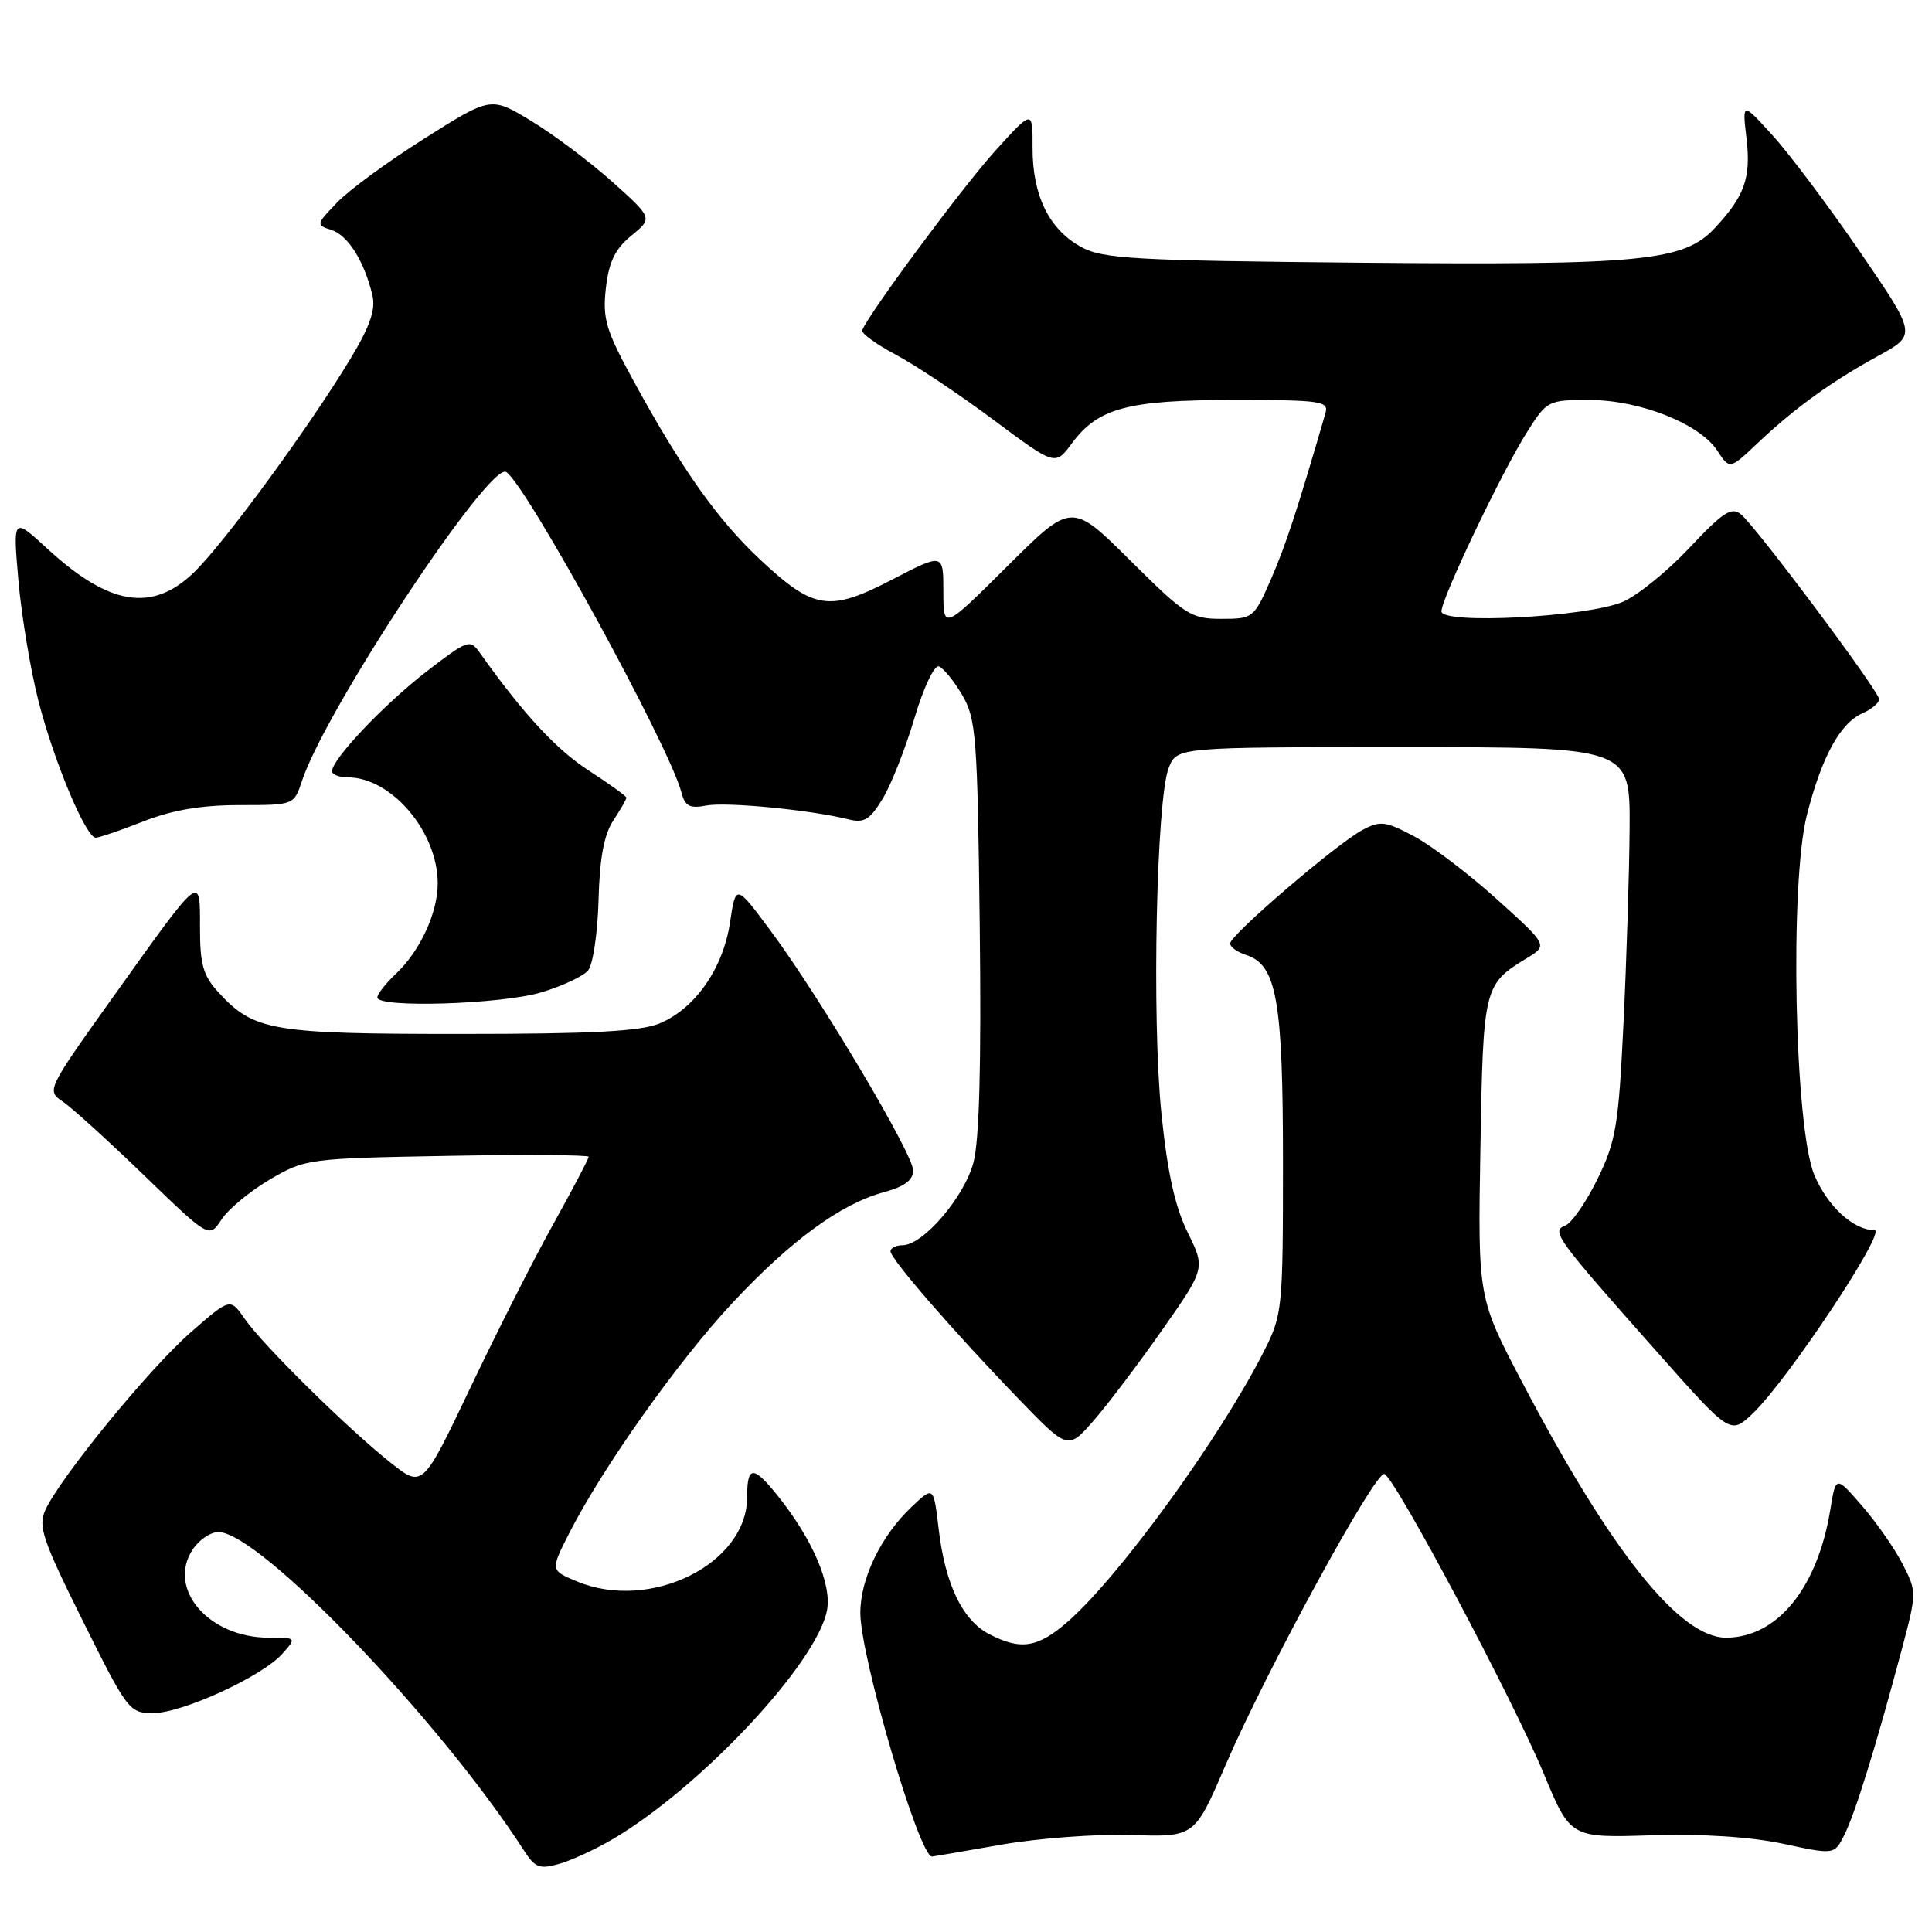 <?xml version="1.0" encoding="UTF-8" standalone="no"?>
<!DOCTYPE svg PUBLIC "-//W3C//DTD SVG 1.1//EN" "http://www.w3.org/Graphics/SVG/1.1/DTD/svg11.dtd" >
<svg xmlns="http://www.w3.org/2000/svg" xmlns:xlink="http://www.w3.org/1999/xlink" version="1.1" viewBox="0 0 256 256">
 <g >
 <path fill="currentColor"
d=" M 81.33 243.62 C 92.97 236.70 108.25 220.35 109.58 213.38 C 110.23 209.95 107.70 204.02 103.12 198.28 C 99.81 194.14 99.00 194.15 99.00 198.37 C 99.00 207.24 86.16 213.60 76.43 209.54 C 72.93 208.07 72.93 208.07 75.40 203.20 C 79.78 194.56 89.79 180.43 97.01 172.69 C 104.82 164.33 111.43 159.50 117.19 157.95 C 119.84 157.23 121.00 156.37 121.00 155.09 C 121.00 152.91 108.59 132.04 102.10 123.32 C 97.50 117.13 97.50 117.13 96.73 122.24 C 95.82 128.33 92.11 133.64 87.40 135.61 C 84.87 136.66 78.46 137.00 61.00 137.00 C 36.03 137.00 33.66 136.60 29.00 131.55 C 26.92 129.30 26.50 127.84 26.50 122.96 C 26.50 115.78 26.83 115.52 14.95 132.15 C 6.21 144.40 6.15 144.51 8.32 145.97 C 9.52 146.77 14.37 151.18 19.11 155.76 C 27.72 164.08 27.72 164.08 29.35 161.59 C 30.25 160.22 33.13 157.83 35.74 156.30 C 40.42 153.55 40.81 153.49 59.25 153.16 C 69.56 152.97 78.00 153.03 78.00 153.28 C 78.00 153.54 75.91 157.52 73.35 162.13 C 70.78 166.73 65.84 176.50 62.35 183.83 C 56.00 197.17 56.00 197.17 51.78 193.83 C 46.15 189.38 34.78 178.18 32.41 174.73 C 30.50 171.97 30.50 171.97 25.23 176.58 C 19.76 181.36 7.97 195.79 6.01 200.08 C 5.02 202.24 5.64 204.05 10.97 214.77 C 16.86 226.63 17.15 227.00 20.27 227.00 C 24.14 227.00 34.74 222.14 37.40 219.14 C 39.31 217.00 39.31 217.00 35.61 217.00 C 27.68 217.00 22.10 210.55 25.52 205.33 C 26.36 204.05 27.90 203.00 28.93 203.00 C 34.37 203.00 58.24 227.88 69.40 245.16 C 70.90 247.50 71.49 247.72 74.14 246.96 C 75.81 246.48 79.04 244.98 81.33 243.62 Z  M 132.62 244.44 C 137.50 243.58 145.28 243.00 149.89 243.15 C 158.29 243.43 158.29 243.43 162.39 233.89 C 167.79 221.37 182.22 194.91 183.44 195.31 C 184.84 195.78 200.45 225.13 204.55 235.01 C 208.09 243.53 208.09 243.53 218.79 243.19 C 225.63 242.98 231.95 243.39 236.28 244.31 C 243.07 245.77 243.07 245.77 244.39 243.13 C 245.81 240.32 248.60 231.31 251.95 218.73 C 254.00 211.04 254.00 210.92 252.10 207.23 C 251.05 205.18 248.63 201.71 246.72 199.52 C 243.26 195.53 243.26 195.53 242.53 200.02 C 240.84 210.42 235.50 216.99 228.71 217.00 C 222.58 217.00 213.52 205.67 201.74 183.24 C 195.82 171.97 195.82 171.97 196.16 152.14 C 196.53 130.75 196.60 130.44 202.30 126.97 C 205.11 125.26 205.11 125.26 198.35 119.16 C 194.64 115.81 189.70 112.06 187.38 110.82 C 183.57 108.80 182.89 108.72 180.51 109.99 C 177.07 111.84 163.00 123.90 163.00 125.01 C 163.00 125.48 163.94 126.16 165.09 126.53 C 169.17 127.82 170.00 132.48 170.00 154.00 C 170.00 173.49 169.93 174.21 167.47 179.07 C 161.68 190.49 148.40 208.80 141.55 214.82 C 137.54 218.34 135.28 218.71 131.09 216.54 C 127.54 214.71 125.24 209.93 124.38 202.61 C 123.71 196.90 123.71 196.90 120.76 199.70 C 116.72 203.54 114.00 209.18 114.00 213.71 C 114.00 219.52 121.79 246.00 123.49 246.00 C 123.63 246.00 127.73 245.30 132.62 244.44 Z  M 153.96 176.28 C 159.72 168.06 159.72 168.06 157.36 163.28 C 155.69 159.89 154.68 155.31 153.89 147.50 C 152.61 134.97 153.23 105.87 154.86 101.75 C 155.95 99.00 155.95 99.00 185.98 99.00 C 216.00 99.00 216.00 99.00 215.93 109.75 C 215.89 115.66 215.52 127.29 215.12 135.59 C 214.47 149.15 214.12 151.23 211.67 156.24 C 210.17 159.30 208.25 162.07 207.40 162.40 C 205.50 163.13 206.14 164.01 219.71 179.30 C 229.29 190.10 229.29 190.10 232.24 187.30 C 236.82 182.96 250.08 163.00 248.38 163.00 C 245.59 163.00 242.16 159.85 240.41 155.69 C 237.78 149.45 237.12 116.99 239.43 107.96 C 241.41 100.24 243.82 95.84 246.79 94.51 C 248.01 93.97 249.00 93.13 249.00 92.66 C 249.00 91.60 232.77 69.89 230.69 68.15 C 229.44 67.12 228.31 67.85 223.85 72.60 C 220.91 75.72 216.93 78.95 215.00 79.76 C 210.24 81.77 191.00 82.77 191.00 81.01 C 191.00 79.28 198.99 62.54 202.34 57.25 C 204.97 53.08 205.13 53.00 210.58 53.00 C 217.27 53.00 225.21 56.14 227.55 59.71 C 229.19 62.22 229.19 62.22 232.85 58.76 C 237.77 54.10 242.68 50.55 248.84 47.18 C 253.98 44.37 253.98 44.37 246.50 33.43 C 242.38 27.42 237.18 20.48 234.93 18.00 C 230.85 13.50 230.85 13.50 231.42 18.33 C 232.03 23.58 231.19 25.96 227.23 30.21 C 223.12 34.62 217.69 35.15 180.30 34.81 C 150.24 34.53 146.14 34.30 143.27 32.73 C 139.01 30.41 136.81 25.91 136.82 19.62 C 136.84 14.50 136.84 14.50 131.86 20.00 C 127.49 24.83 114.93 41.79 114.25 43.77 C 114.11 44.17 116.12 45.63 118.70 47.00 C 121.29 48.37 127.10 52.25 131.61 55.61 C 139.82 61.73 139.82 61.73 142.01 58.77 C 145.50 54.05 149.41 53.00 163.54 53.00 C 175.06 53.00 176.09 53.15 175.63 54.75 C 171.87 67.68 170.34 72.32 168.41 76.75 C 166.15 81.91 166.04 82.00 161.83 82.00 C 157.82 82.00 157.04 81.50 149.77 74.27 C 142.00 66.55 142.00 66.55 133.50 75.00 C 125.00 83.46 125.00 83.46 125.00 78.37 C 125.00 73.28 125.00 73.28 118.21 76.80 C 109.91 81.11 107.84 80.80 100.79 74.21 C 95.15 68.94 90.41 62.28 84.05 50.66 C 80.27 43.75 79.82 42.27 80.28 38.19 C 80.68 34.69 81.49 33.00 83.65 31.23 C 86.50 28.90 86.50 28.90 81.11 24.07 C 78.14 21.42 73.31 17.79 70.38 16.02 C 65.05 12.79 65.05 12.79 56.28 18.33 C 51.45 21.37 46.22 25.20 44.66 26.84 C 41.88 29.73 41.86 29.82 43.92 30.47 C 46.10 31.17 48.27 34.61 49.34 39.09 C 49.80 41.01 49.05 43.20 46.44 47.53 C 41.00 56.56 29.60 72.12 25.64 75.90 C 20.15 81.16 14.48 80.24 6.36 72.78 C 1.71 68.50 1.71 68.50 2.44 76.92 C 2.84 81.54 4.03 88.70 5.08 92.83 C 7.14 100.88 11.38 111.00 12.69 111.00 C 13.14 111.00 15.97 110.03 19.00 108.84 C 22.84 107.33 26.68 106.68 31.73 106.68 C 38.95 106.68 38.95 106.68 40.01 103.48 C 43.11 94.07 64.86 61.18 67.07 62.54 C 69.72 64.18 88.68 98.84 90.29 104.99 C 90.77 106.83 91.39 107.16 93.58 106.74 C 96.24 106.23 107.43 107.32 112.39 108.56 C 114.50 109.09 115.25 108.64 116.95 105.85 C 118.07 104.01 119.96 99.22 121.15 95.22 C 122.34 91.19 123.80 88.10 124.40 88.30 C 124.99 88.50 126.39 90.20 127.49 92.08 C 129.35 95.24 129.52 97.59 129.82 122.63 C 130.04 141.04 129.77 151.15 128.98 154.07 C 127.75 158.65 122.30 165.00 119.60 165.00 C 118.72 165.00 118.00 165.36 118.00 165.80 C 118.00 166.81 126.35 176.44 134.92 185.31 C 141.50 192.12 141.50 192.12 144.85 188.31 C 146.69 186.21 150.79 180.80 153.96 176.28 Z  M 71.70 131.50 C 74.48 130.67 77.29 129.36 77.93 128.58 C 78.57 127.81 79.19 123.62 79.31 119.28 C 79.45 113.74 80.03 110.60 81.26 108.73 C 82.22 107.27 83.00 105.91 83.00 105.70 C 83.00 105.50 80.75 103.88 78.01 102.10 C 73.71 99.32 69.30 94.55 63.61 86.54 C 62.27 84.65 62.03 84.74 56.53 88.97 C 50.91 93.31 44.00 100.59 44.00 102.18 C 44.00 102.63 44.92 103.00 46.05 103.00 C 51.87 103.00 58.00 110.21 58.00 117.06 C 58.00 120.97 55.65 126.04 52.44 129.05 C 51.10 130.32 50.00 131.72 50.00 132.17 C 50.00 133.59 66.37 133.08 71.70 131.50 Z "/>
</g>
</svg>